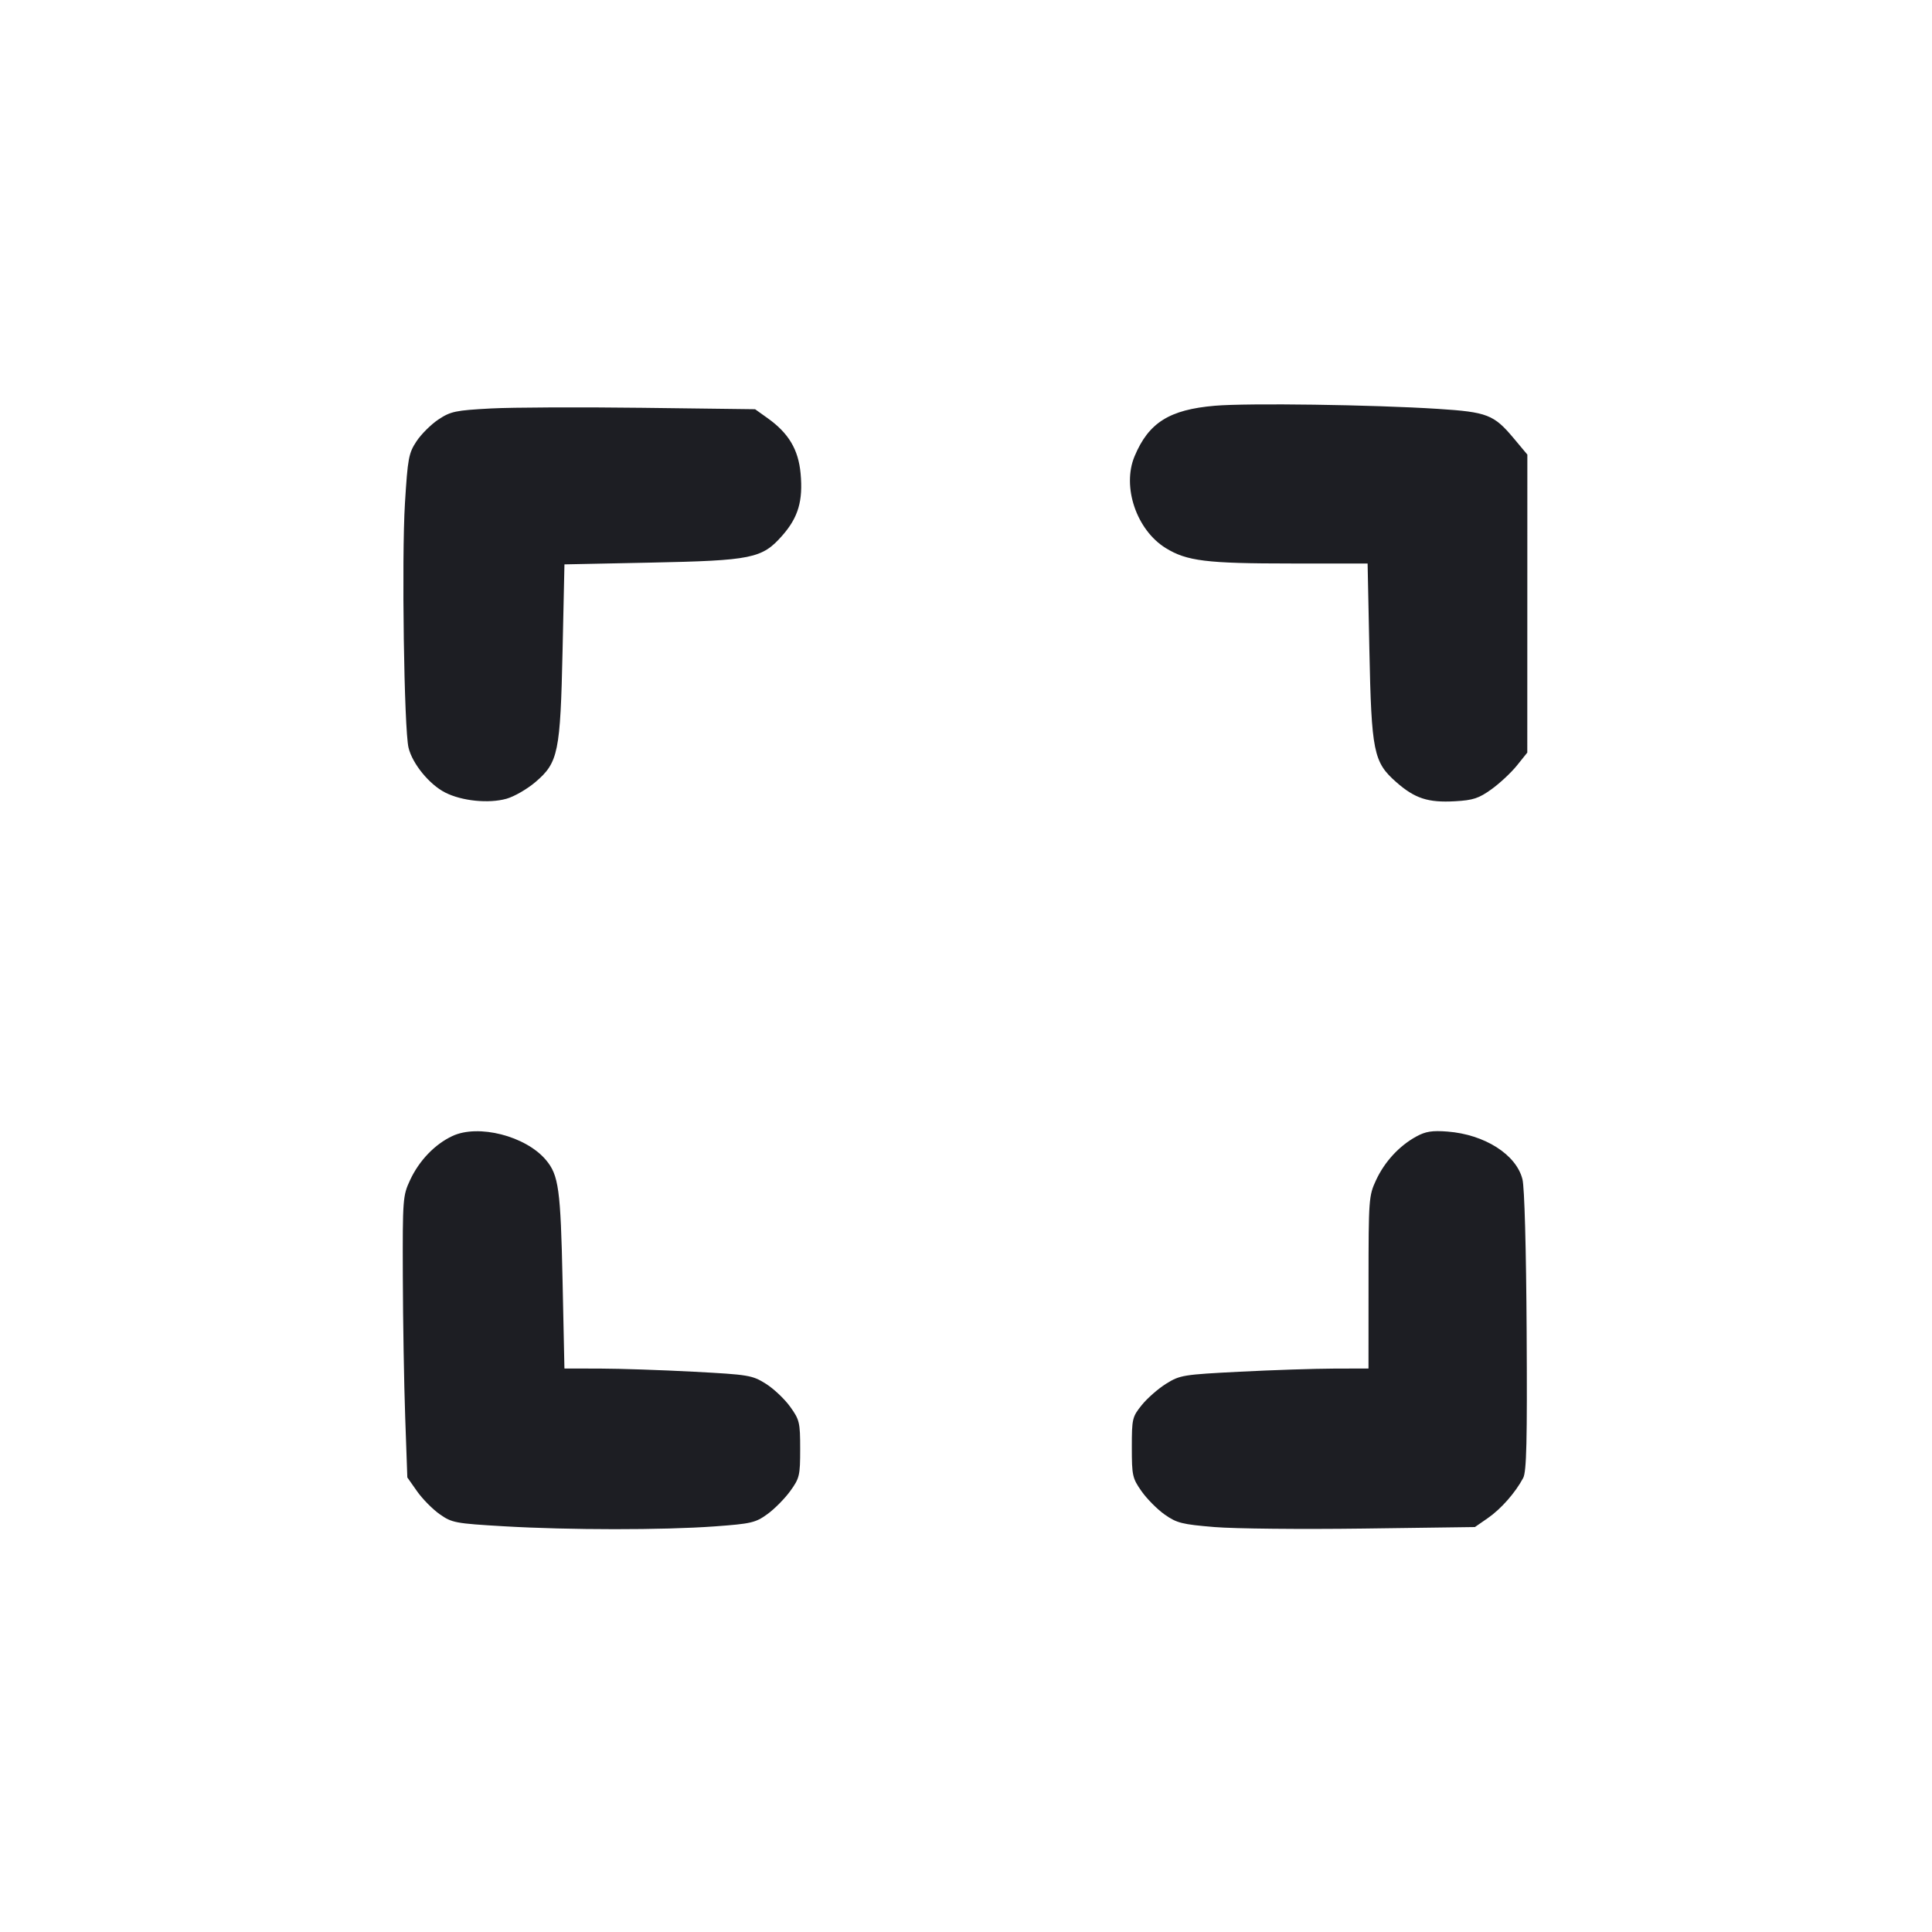 <svg viewBox="0 0 2400 2400" fill="none" xmlns="http://www.w3.org/2000/svg"><path d="M1509.095 504.037 C 1452.593 508.871,1426.831 525.102,1409.384 566.858 C 1393.566 604.715,1411.821 658.444,1448.106 680.827 C 1474.341 697.010,1498.649 700.000,1603.990 700.000 L 1698.888 700.000 1701.079 807.000 C 1703.682 934.105,1706.240 946.729,1734.410 971.525 C 1757.543 991.887,1773.958 997.244,1807.427 995.353 C 1830.000 994.077,1837.003 991.777,1852.767 980.456 C 1863.021 973.092,1877.225 959.832,1884.331 950.989 L 1897.251 934.912 1897.292 749.807 L 1897.332 564.701 1880.161 544.192 C 1855.809 515.107,1847.379 511.843,1786.531 507.940 C 1705.113 502.718,1550.022 500.536,1509.095 504.037 M609.692 507.417 C 565.941 509.756,559.813 511.041,544.726 521.034 C 535.564 527.103,523.284 539.298,517.436 548.134 C 507.672 562.889,506.497 569.172,503.044 625.100 C 498.835 693.290,501.953 905.914,507.499 928.850 C 512.320 948.787,533.296 974.458,552.966 984.493 C 573.655 995.047,607.024 998.433,629.191 992.227 C 638.760 989.547,654.969 980.193,665.211 971.438 C 693.533 947.229,696.083 934.806,698.857 807.546 L 701.178 701.091 807.589 698.910 C 934.261 696.314,946.722 693.768,971.721 665.368 C 991.620 642.761,997.672 622.255,994.522 588.106 C 991.784 558.422,979.671 538.094,953.652 519.525 L 938.000 508.354 798.000 506.594 C 721.000 505.626,636.261 505.996,609.692 507.417 M561.911 1411.241 C 540.140 1421.460,520.702 1441.712,509.431 1465.916 C 500.380 1485.351,500.089 1489.230,500.399 1586.000 C 500.575 1641.000,501.907 1719.598,503.360 1760.662 L 506.000 1835.323 518.112 1852.550 C 524.773 1862.025,537.423 1874.837,546.223 1881.021 C 561.409 1891.695,565.470 1892.456,626.111 1896.008 C 707.030 1900.747,823.477 1900.810,887.610 1896.150 C 933.128 1892.843,938.543 1891.588,953.262 1880.925 C 962.085 1874.534,974.861 1861.634,981.652 1852.258 C 993.223 1836.285,994.000 1832.998,994.000 1800.000 C 994.000 1766.935,993.237 1763.726,981.496 1747.394 C 974.619 1737.827,961.021 1725.009,951.279 1718.908 C 934.429 1708.357,930.067 1707.631,861.783 1704.004 C 822.302 1701.907,770.009 1700.148,745.575 1700.095 L 701.151 1700.000 698.839 1591.000 C 696.428 1477.323,694.009 1459.755,678.177 1440.940 C 653.094 1411.131,594.196 1396.086,561.911 1411.241 M1759.436 1411.780 C 1738.245 1423.367,1720.093 1443.019,1709.431 1465.916 C 1700.365 1485.385,1700.077 1489.277,1700.039 1593.000 L 1700.000 1700.000 1657.000 1700.114 C 1633.350 1700.176,1580.829 1701.916,1540.286 1703.979 C 1469.780 1707.568,1465.794 1708.216,1448.676 1718.866 C 1438.832 1724.990,1425.204 1736.917,1418.389 1745.371 C 1406.523 1760.093,1406.000 1762.314,1406.000 1798.018 C 1406.000 1833.050,1406.729 1836.333,1418.112 1852.536 C 1424.773 1862.018,1437.735 1875.056,1446.915 1881.508 C 1461.812 1891.978,1468.468 1893.641,1508.803 1896.974 C 1533.662 1899.028,1616.592 1899.865,1693.093 1898.834 L 1832.185 1896.960 1848.303 1885.790 C 1864.651 1874.461,1882.509 1854.179,1892.141 1836.000 C 1896.349 1828.059,1897.237 1790.579,1896.451 1654.000 C 1895.857 1550.699,1893.782 1475.209,1891.255 1464.997 C 1883.662 1434.304,1844.308 1409.236,1798.127 1405.676 C 1779.103 1404.209,1770.919 1405.501,1759.436 1411.780 " fill="#1D1E23" stroke="none" fill-rule="evenodd"/></svg>